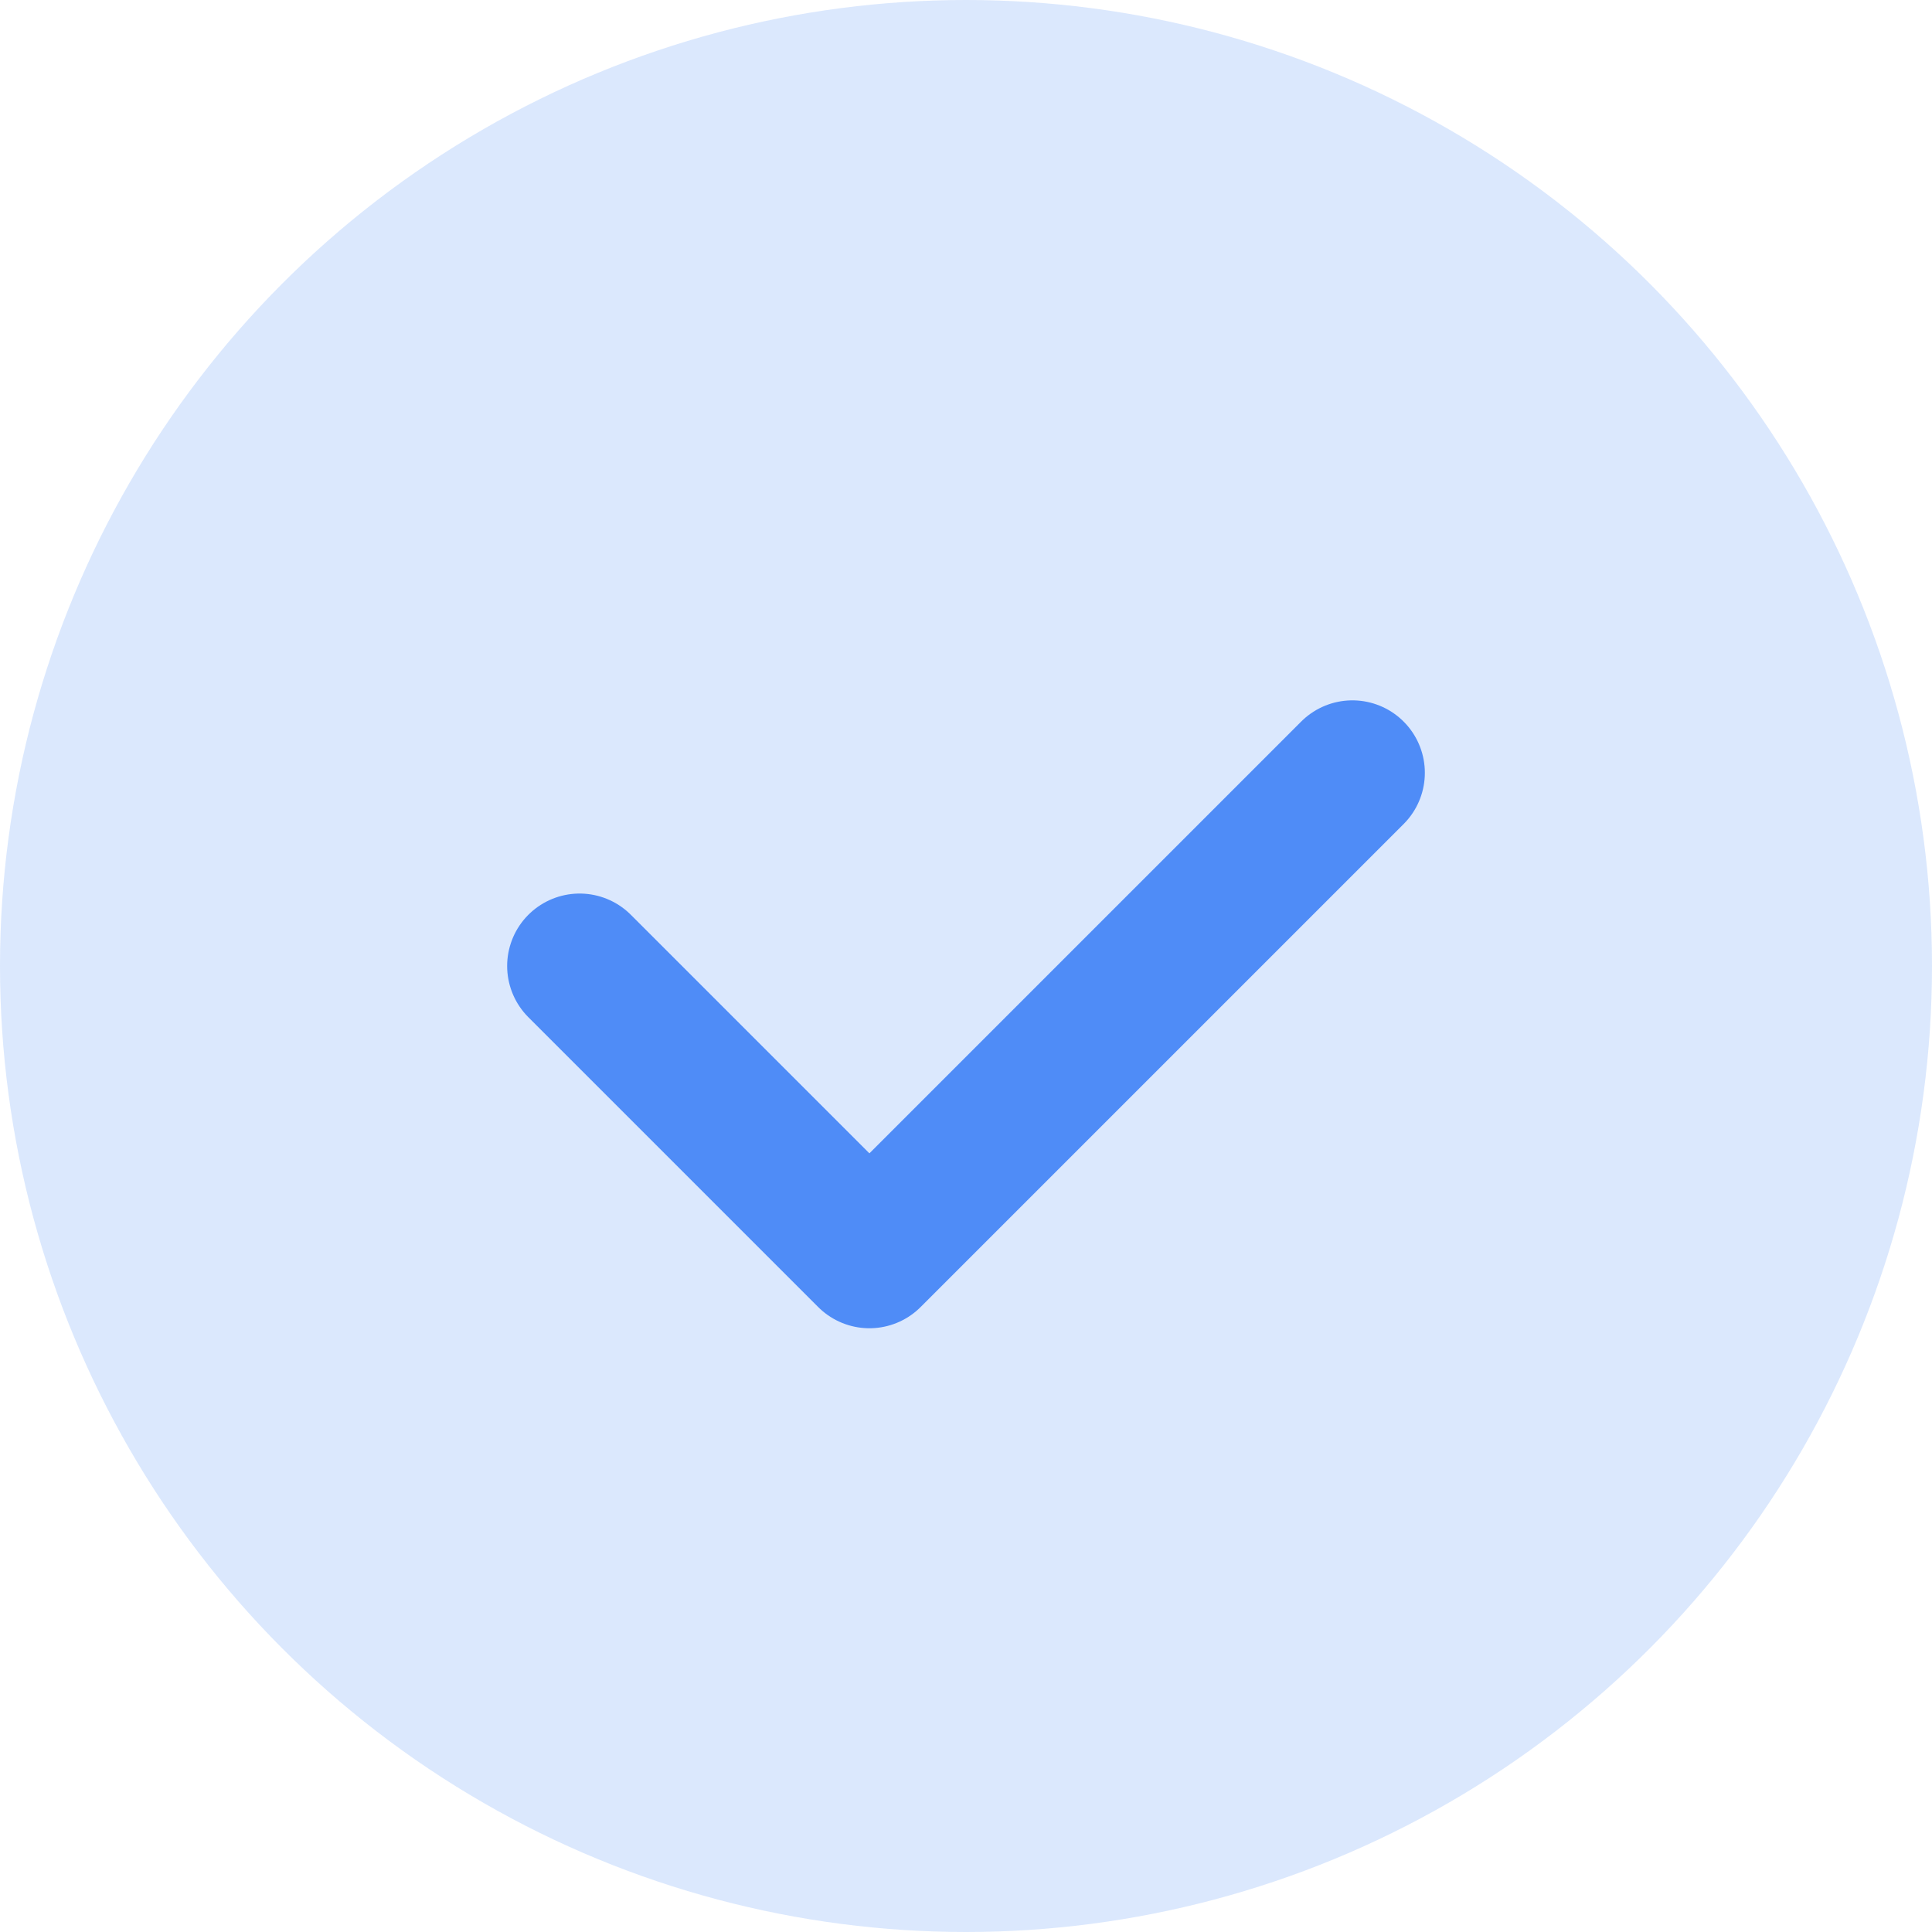 <svg xmlns="http://www.w3.org/2000/svg" xml:space="preserve" viewBox="0 0 20 20" fill="none">
  <circle
    class="text-base"
    cx="10"
    cy="10"
    r="10"
    fill="#4f8cf7"
    fill-opacity="0.2"
  />
  <path
    d="M6 10l3 3 5-5"
    stroke="#4f8cf7"
    stroke-width="1.5"
    stroke-linecap="round"
    stroke-linejoin="round"
  />
</svg>

